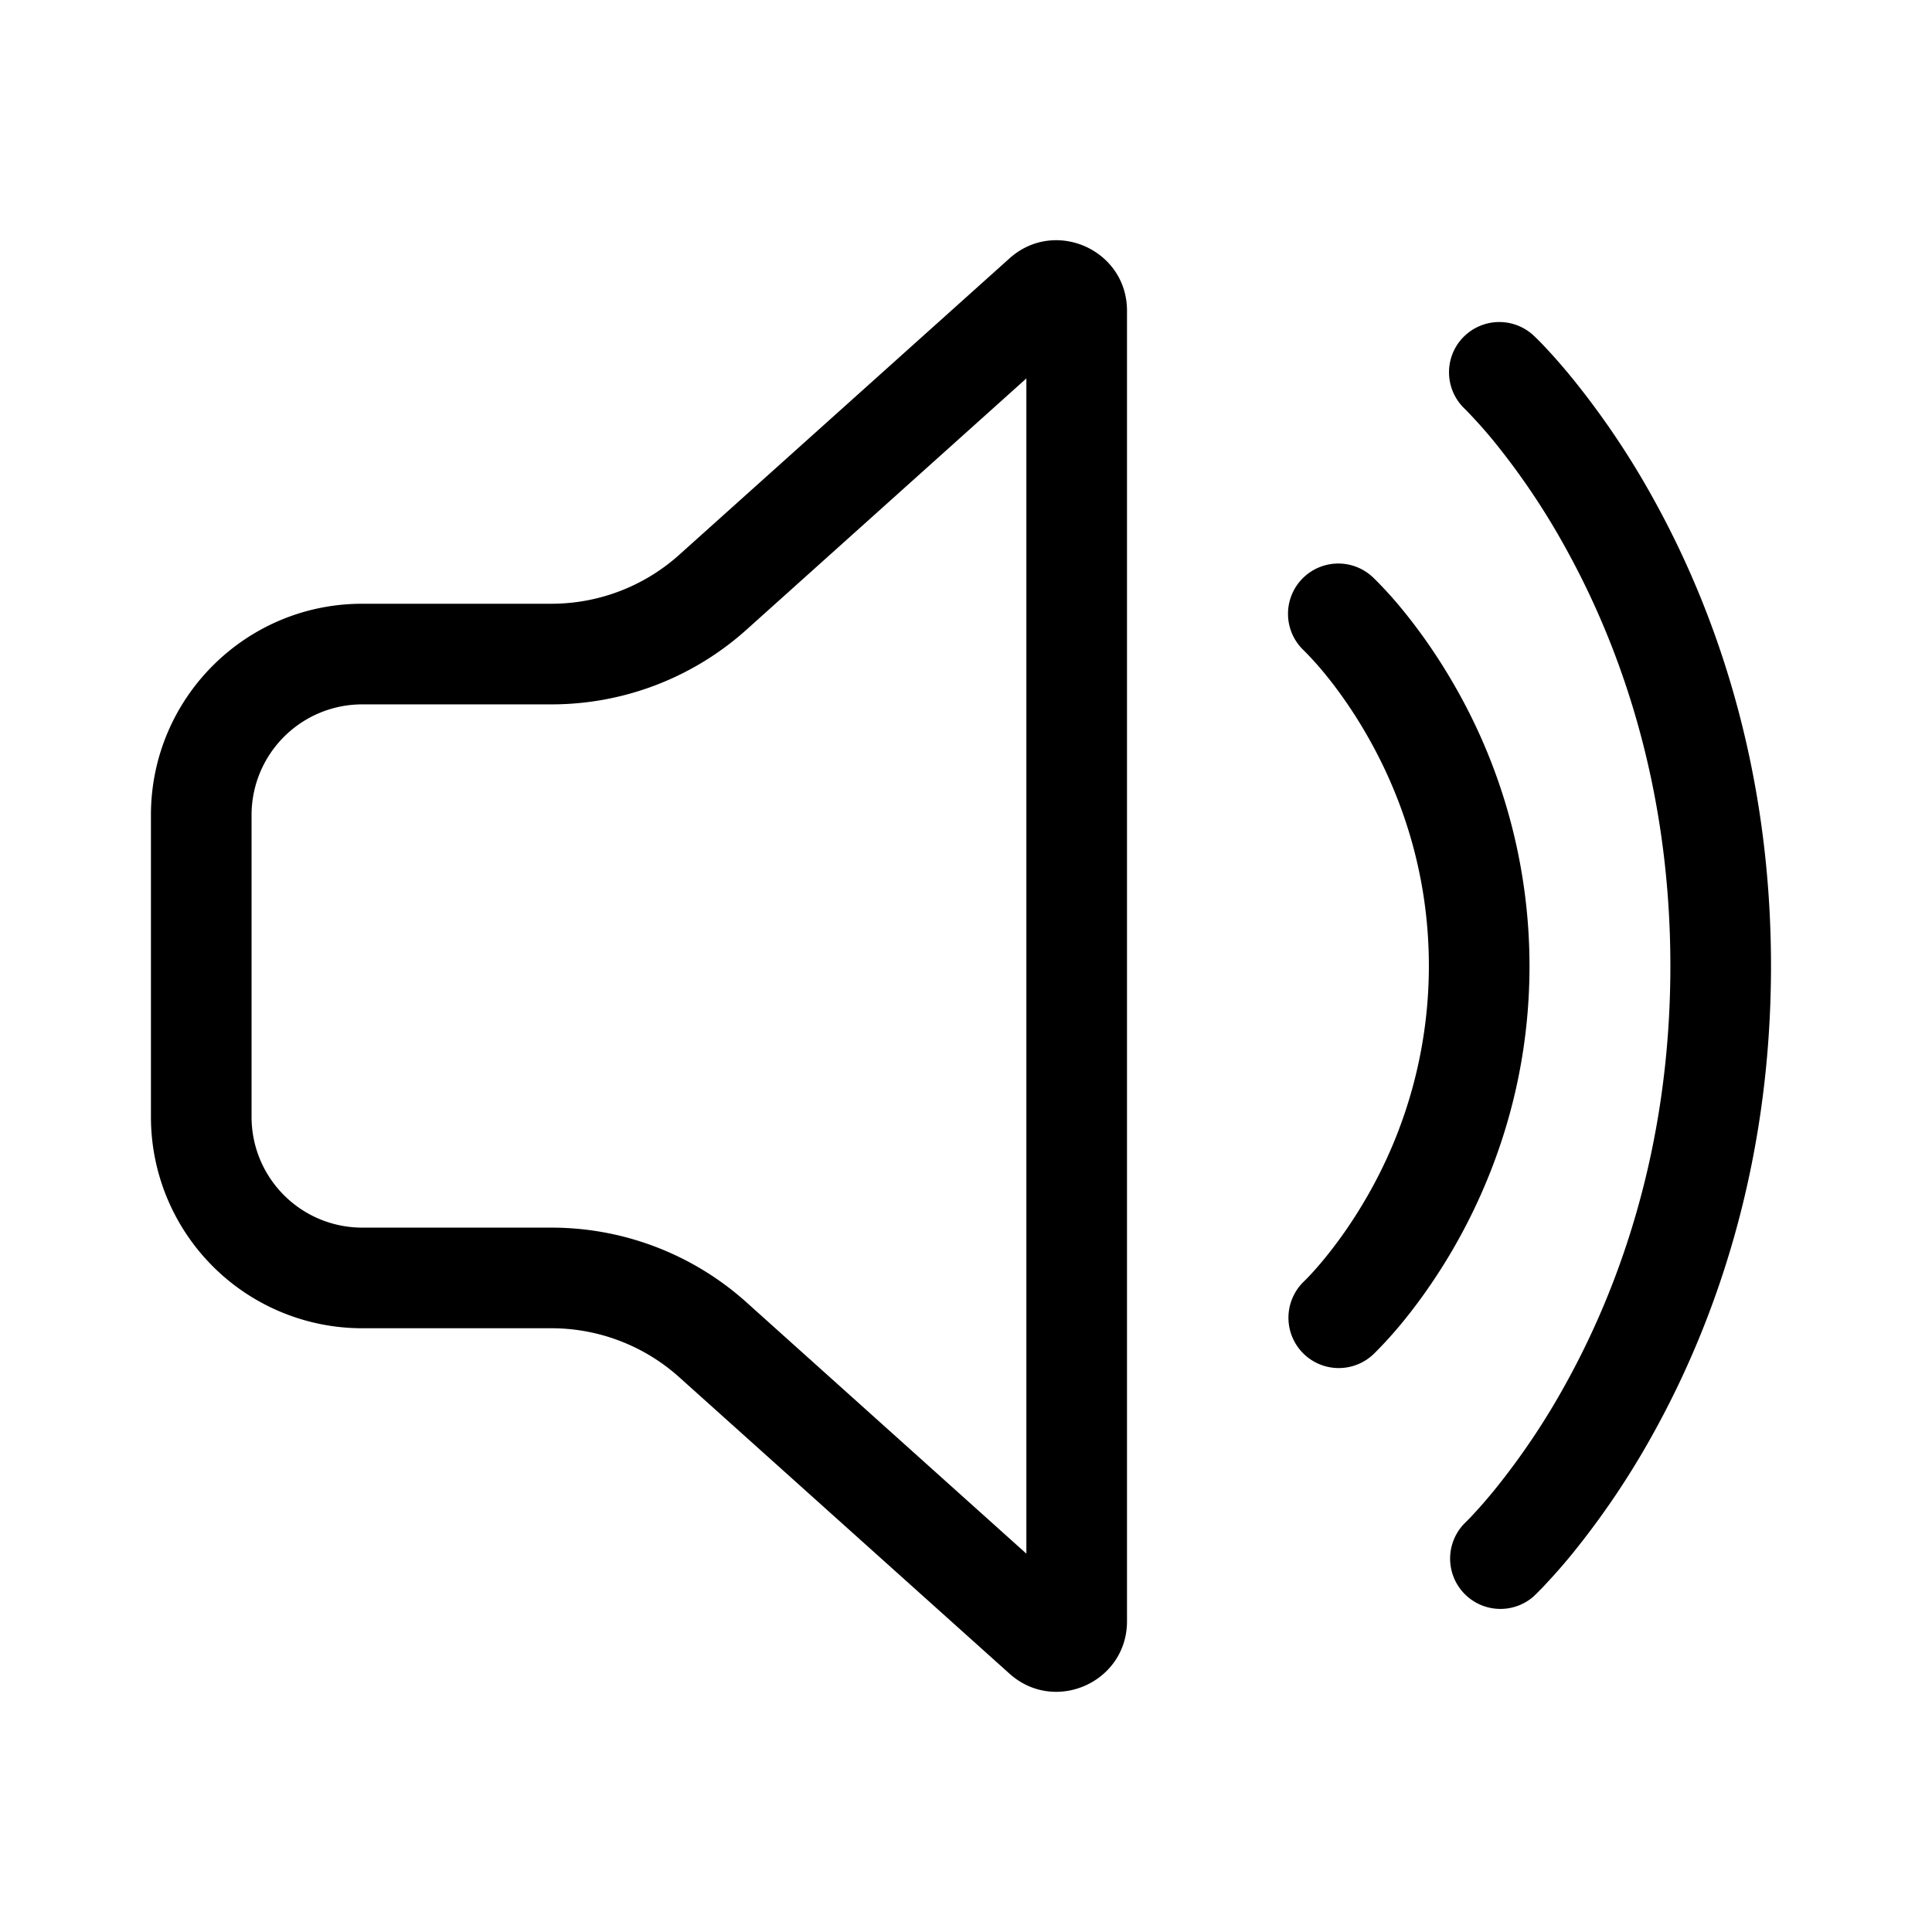 <svg xmlns="http://www.w3.org/2000/svg" width="1em" height="1em" viewBox="0 0 48 48"><path fill="currentColor" d="M25.081 6.419C26.208 5.408 28 6.207 28 7.72v32.56c0 1.514-1.792 2.313-2.919 1.302l-8.206-7.366A4.75 4.75 0 0 0 13.702 33H9a5.25 5.25 0 0 1-5.25-5.25v-7.5C3.75 17.35 6.1 15 9 15h4.702a4.75 4.75 0 0 0 3.173-1.216zm.419 2.983l-6.955 6.244a7.25 7.25 0 0 1-4.843 1.854H9a2.75 2.75 0 0 0-2.75 2.75v7.5A2.75 2.75 0 0 0 9 30.5h4.702a7.25 7.25 0 0 1 4.843 1.855L25.5 38.6zm10.838-1.006a1.25 1.25 0 0 1 1.766-.058h.001l.01.01l.019.018a6.104 6.104 0 0 1 .262.267c.17.18.404.441.682.783a20.409 20.409 0 0 1 2.016 3.005C42.553 15.059 44 18.953 44 24c0 5.047-1.447 8.94-2.906 11.58a20.413 20.413 0 0 1-2.016 3.004a14.529 14.529 0 0 1-.885.992a6.428 6.428 0 0 1-.06.058l-.018.018l-.006.006l-.003.002v.001l.22-.22c.107-.107.143-.144-.222.22a1.25 1.25 0 0 1-1.71-1.822v-.001l.004-.003a5.035 5.035 0 0 0 .179-.183c.131-.14.326-.355.563-.647a17.914 17.914 0 0 0 1.766-2.635C40.198 32.034 41.5 28.553 41.5 24c0-4.553-1.302-8.034-2.594-10.37a17.914 17.914 0 0 0-1.766-2.636a12.042 12.042 0 0 0-.71-.798a5.035 5.035 0 0 0-.032-.032l-.003-.003l-.002-.002a1.25 1.25 0 0 1-.055-1.764M32.334 14.4a1.25 1.25 0 0 1 1.767-.065l.001.001l.002.002l.005.005l.014.012l.042.041a10.274 10.274 0 0 1 .59.644c.365.436.846 1.072 1.325 1.893A13.977 13.977 0 0 1 38 24c0 3.023-.963 5.426-1.92 7.068c-.48.82-.96 1.457-1.326 1.893a10.228 10.228 0 0 1-.59.644l-.019.019l-.022.021l-.014.013l-.005.005l-.002.003H34.1a1.25 1.25 0 0 1-1.705-1.828l.002-.002l.016-.016c.017-.017.046-.045.085-.086c.078-.081.196-.209.34-.381c.29-.346.685-.866 1.081-1.545A11.477 11.477 0 0 0 35.5 24c0-2.477-.787-4.449-1.58-5.807c-.396-.68-.79-1.2-1.08-1.545a7.79 7.79 0 0 0-.426-.467l-.017-.017l.001.001a1.25 1.25 0 0 1-.064-1.765m5.781-6.052l-.01-.01l.001.002l.003.002zm-4.014 5.986l.064.062a.446.446 0 0 1-.064-.062"/></svg>